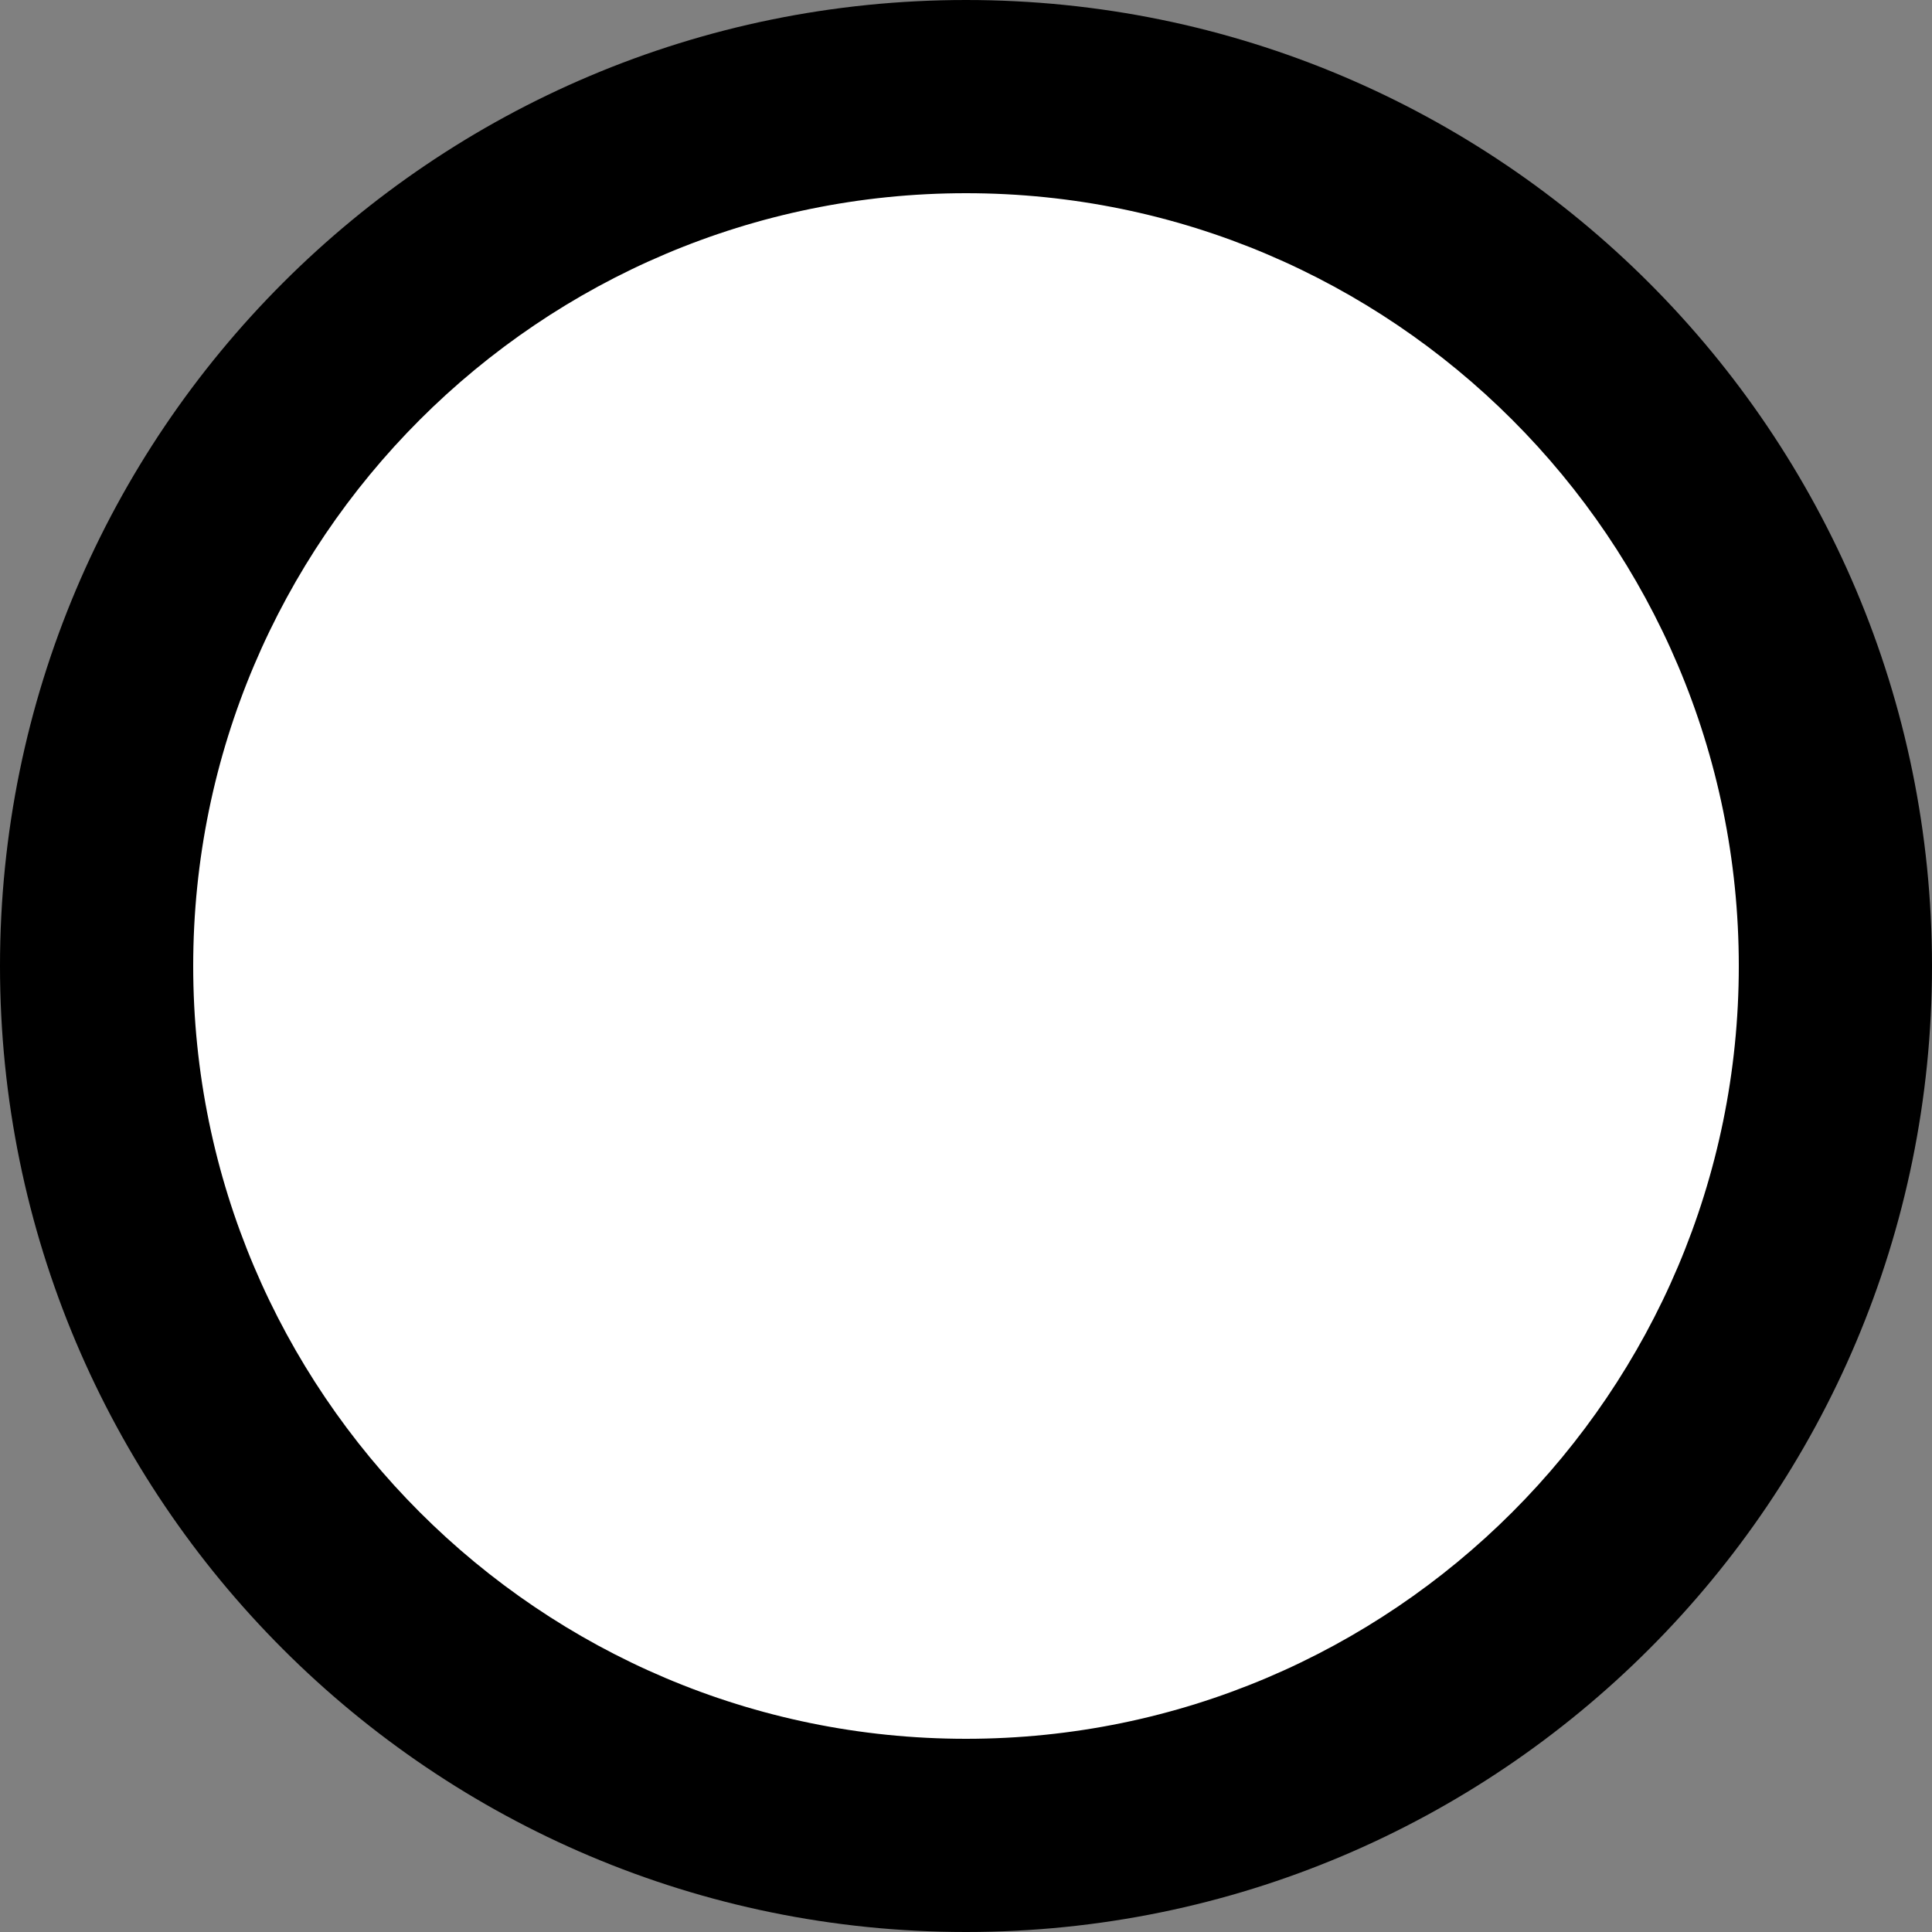 <?xml version="1.0" encoding="utf-8"?>
<!-- Generator: Adobe Illustrator 23.0.6, SVG Export Plug-In . SVG Version: 6.00 Build 0)  -->
<svg version="1.1" id="Layer_1" xmlns="http://www.w3.org/2000/svg" xmlns:xlink="http://www.w3.org/1999/xlink" x="0px" y="0px"
	 viewBox="0 0 50 50" enable-background="new 0 0 50 50" xml:space="preserve">
<rect x="0" y="0" width="50" height="50" fill="#808080" stroke="none"/>
<g>
	<circle fill="#FFFFFF" cx="25" cy="25" r="22.5"/>
	<path d="M25,5c11.03,0,20,8.97,20,20s-8.97,20-20,20S5,36.03,5,25S13.97,5,25,5 M25,0C11.19,0,0,11.19,0,25c0,13.81,11.19,25,25,25
		c13.81,0,25-11.19,25-25C50,11.19,38.81,0,25,0L25,0z"/>
</g>
</svg>
